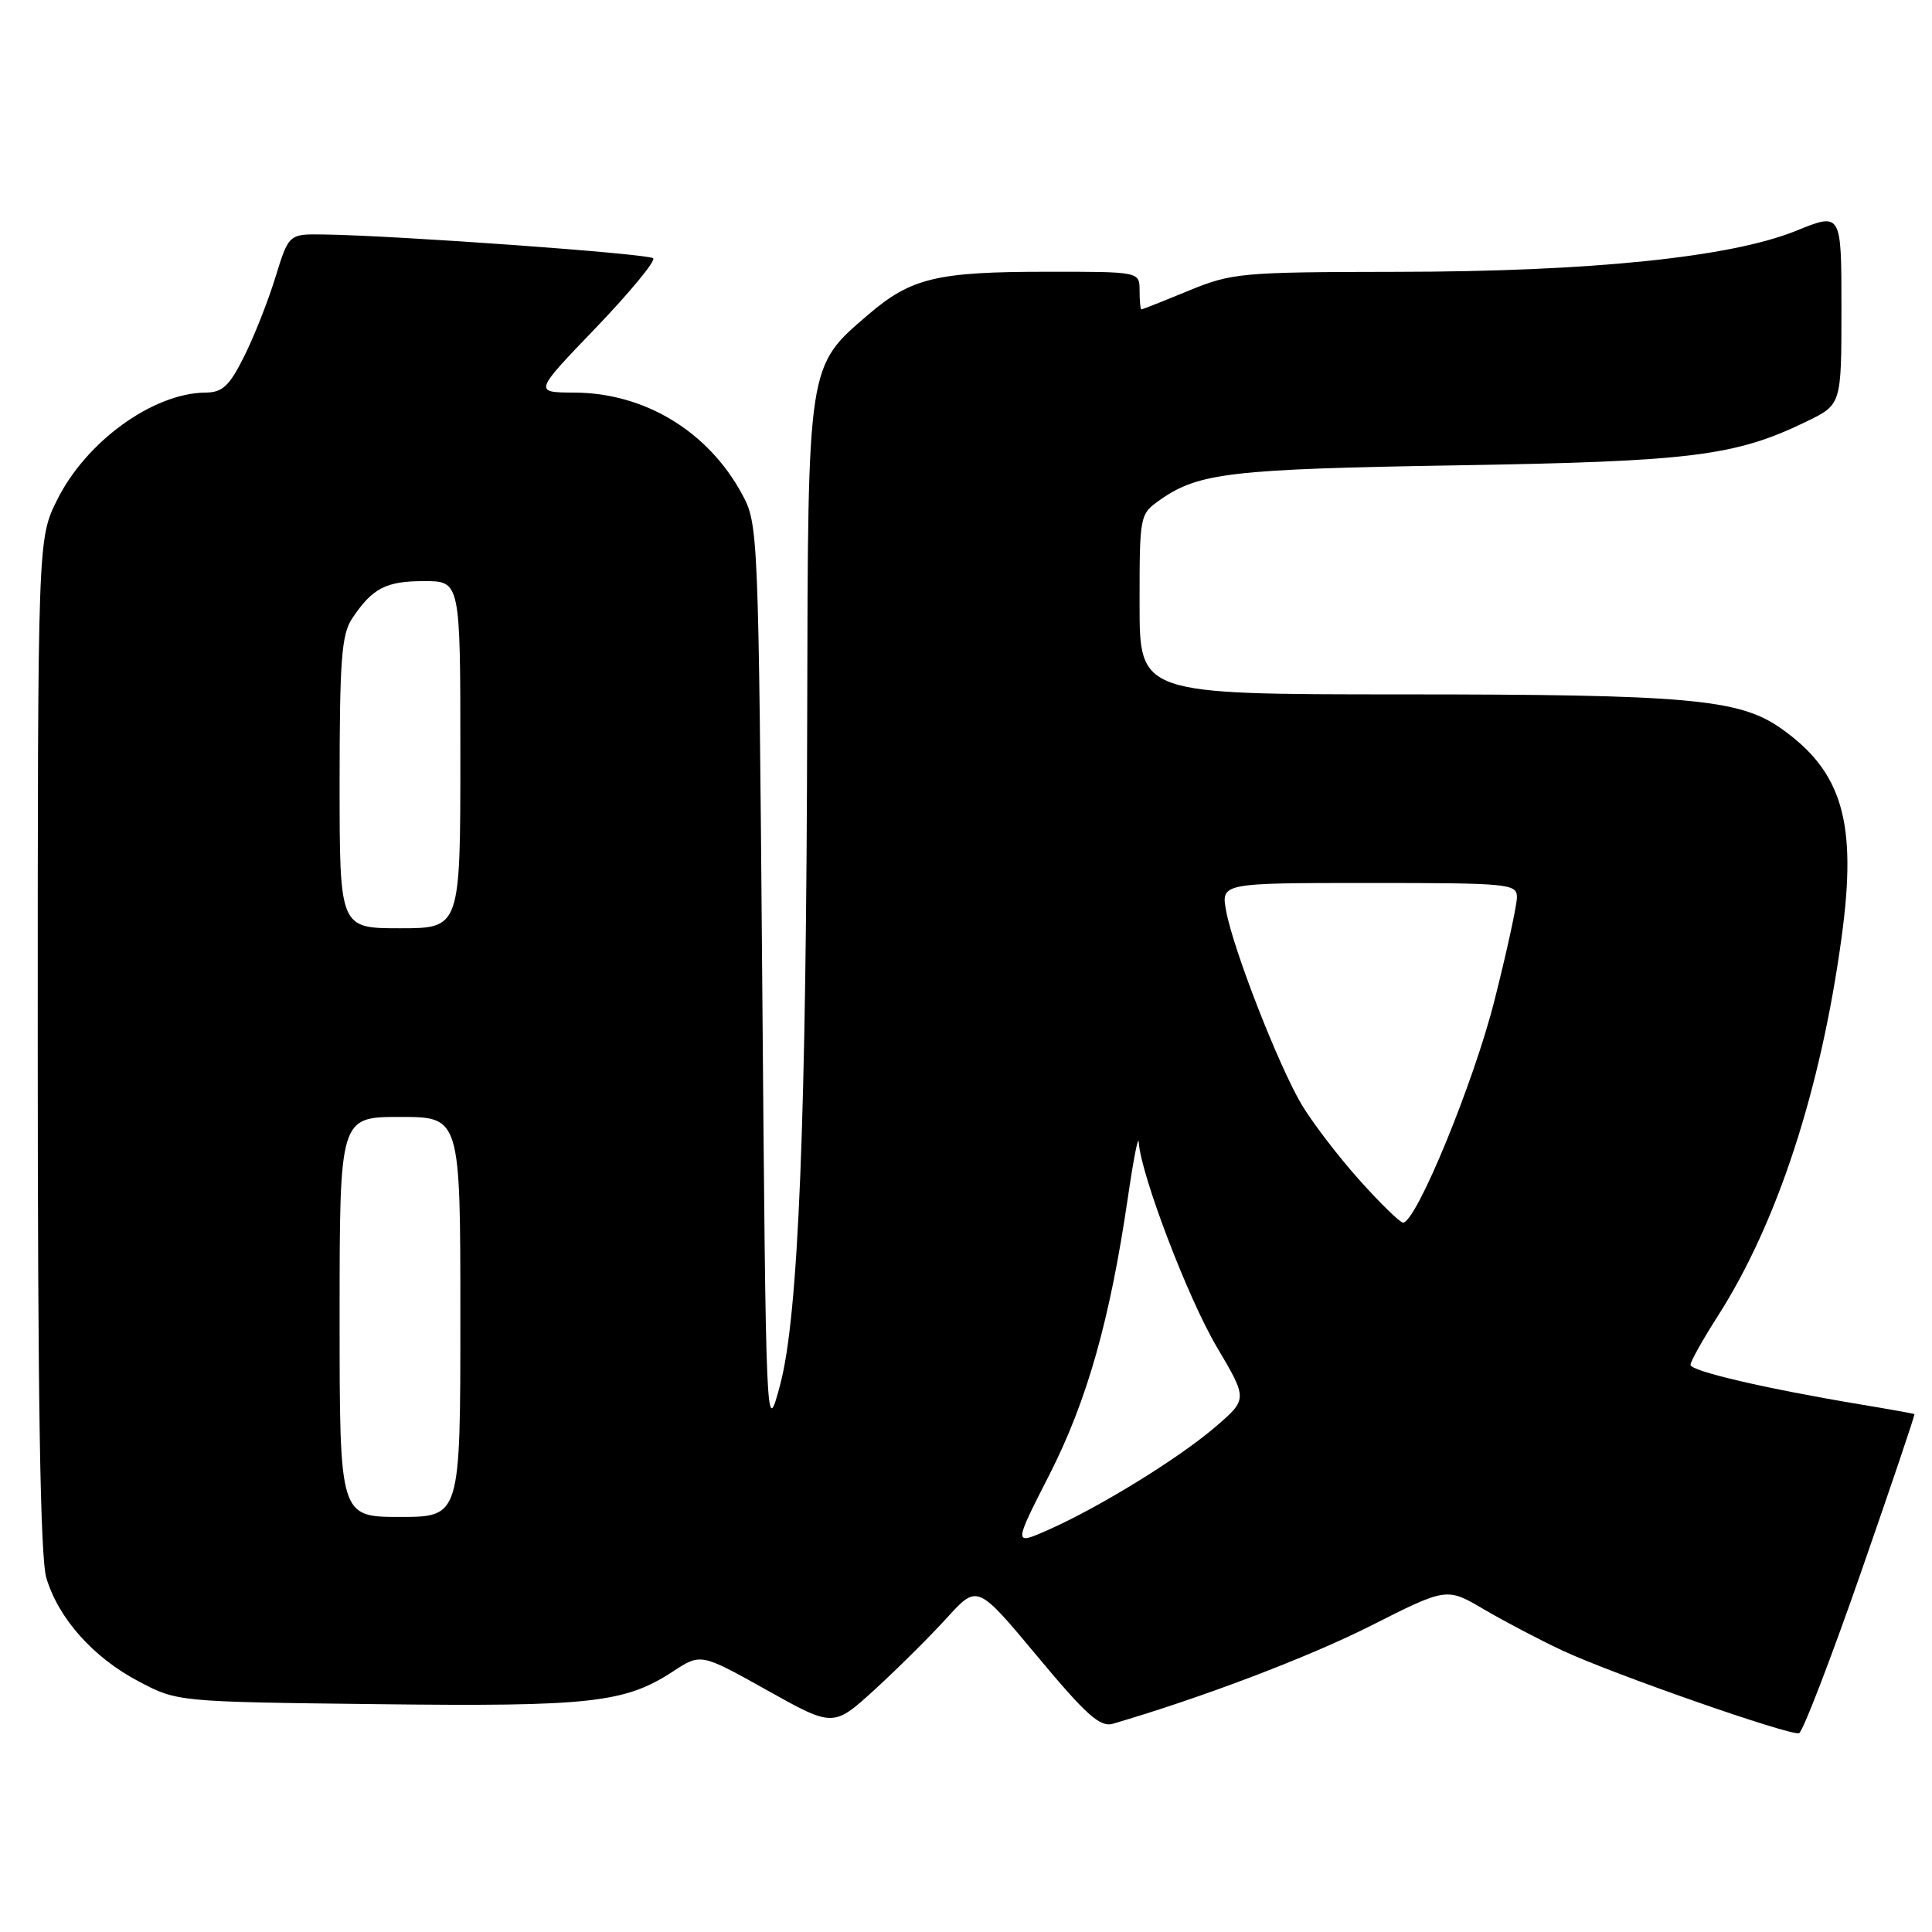<?xml version="1.0" encoding="UTF-8" standalone="no"?>
<!DOCTYPE svg PUBLIC "-//W3C//DTD SVG 1.1//EN" "http://www.w3.org/Graphics/SVG/1.1/DTD/svg11.dtd" >
<svg xmlns="http://www.w3.org/2000/svg" xmlns:xlink="http://www.w3.org/1999/xlink" version="1.1" viewBox="0 0 256 256">
 <g >
 <path fill="currentColor"
d=" M 246.55 208.46 C 250.56 196.94 253.77 187.45 253.67 187.38 C 253.58 187.31 250.35 186.73 246.50 186.09 C 234.02 184.01 224.00 181.68 224.00 180.85 C 224.00 180.40 225.64 177.48 227.64 174.35 C 235.50 162.06 241.26 144.43 244.02 124.21 C 246.11 108.95 244.14 102.21 235.91 96.46 C 230.42 92.62 223.52 92.01 185.75 92.01 C 151.00 92.00 151.00 92.00 151.00 80.07 C 151.00 68.19 151.01 68.13 153.75 66.21 C 158.81 62.65 163.20 62.15 193.00 61.66 C 224.22 61.15 229.94 60.43 239.40 55.84 C 244.00 53.60 244.00 53.60 244.00 40.87 C 244.00 28.14 244.00 28.14 238.00 30.58 C 229.36 34.09 210.80 36.00 185.01 36.02 C 164.45 36.05 163.24 36.16 157.50 38.52 C 154.20 39.88 151.39 40.99 151.25 41.00 C 151.11 41.00 151.00 39.88 151.00 38.50 C 151.00 36.00 151.00 36.00 138.75 36.01 C 124.12 36.01 120.73 36.82 115.05 41.69 C 106.97 48.61 107.06 48.02 106.96 94.50 C 106.85 148.46 105.81 174.38 103.37 183.50 C 101.50 190.50 101.50 190.50 101.00 130.00 C 100.51 70.40 100.47 69.44 98.34 65.50 C 93.84 57.16 85.43 52.06 76.11 52.02 C 70.72 52.00 70.72 52.00 78.96 43.43 C 83.48 38.71 86.90 34.57 86.55 34.22 C 85.95 33.62 52.63 31.21 42.89 31.07 C 38.27 31.00 38.27 31.00 36.49 36.75 C 35.52 39.91 33.65 44.64 32.34 47.25 C 30.38 51.16 29.49 52.00 27.23 52.02 C 20.30 52.08 11.43 58.48 7.58 66.22 C 5.00 71.39 5.00 71.39 5.00 138.33 C 5.00 185.59 5.34 206.39 6.14 209.08 C 7.75 214.46 12.35 219.62 18.35 222.78 C 23.50 225.50 23.50 225.50 49.97 225.81 C 78.27 226.15 82.81 225.64 89.18 221.47 C 92.86 219.06 92.86 219.06 101.65 223.97 C 110.43 228.88 110.43 228.88 115.97 223.82 C 119.01 221.03 123.30 216.77 125.50 214.34 C 129.51 209.94 129.51 209.94 137.45 219.47 C 143.92 227.24 145.78 228.90 147.45 228.41 C 159.21 224.97 173.33 219.61 181.60 215.44 C 191.69 210.34 191.69 210.34 196.60 213.23 C 199.29 214.81 203.97 217.27 207.00 218.69 C 213.51 221.75 237.12 230.00 238.38 229.66 C 238.86 229.52 242.53 219.99 246.55 208.46 Z  M 139.06 195.39 C 144.06 185.56 147.08 174.88 149.46 158.61 C 150.19 153.60 150.83 150.33 150.89 151.35 C 151.14 155.57 157.39 171.98 161.21 178.44 C 165.32 185.39 165.32 185.39 161.08 189.04 C 156.24 193.21 145.68 199.72 138.89 202.72 C 134.28 204.76 134.28 204.76 139.06 195.39 Z  M 45.00 174.50 C 45.00 148.00 45.00 148.00 53.00 148.00 C 61.00 148.00 61.00 148.00 61.00 174.50 C 61.00 201.00 61.00 201.00 53.00 201.00 C 45.00 201.00 45.00 201.00 45.00 174.50 Z  M 180.03 156.25 C 177.21 153.09 173.79 148.60 172.42 146.27 C 169.35 141.04 163.42 125.81 162.48 120.75 C 161.78 117.00 161.78 117.00 181.39 117.00 C 199.96 117.00 201.00 117.10 201.00 118.89 C 201.00 119.93 199.66 126.10 198.02 132.58 C 195.26 143.51 187.65 162.00 185.91 162.00 C 185.50 162.00 182.85 159.41 180.03 156.25 Z  M 45.00 103.72 C 45.00 87.49 45.26 84.05 46.65 81.97 C 49.34 77.93 51.13 77.00 56.19 77.00 C 61.00 77.00 61.00 77.00 61.00 100.00 C 61.00 123.00 61.00 123.00 53.00 123.00 C 45.00 123.00 45.00 123.00 45.00 103.72 Z "/>
</g>
</svg>